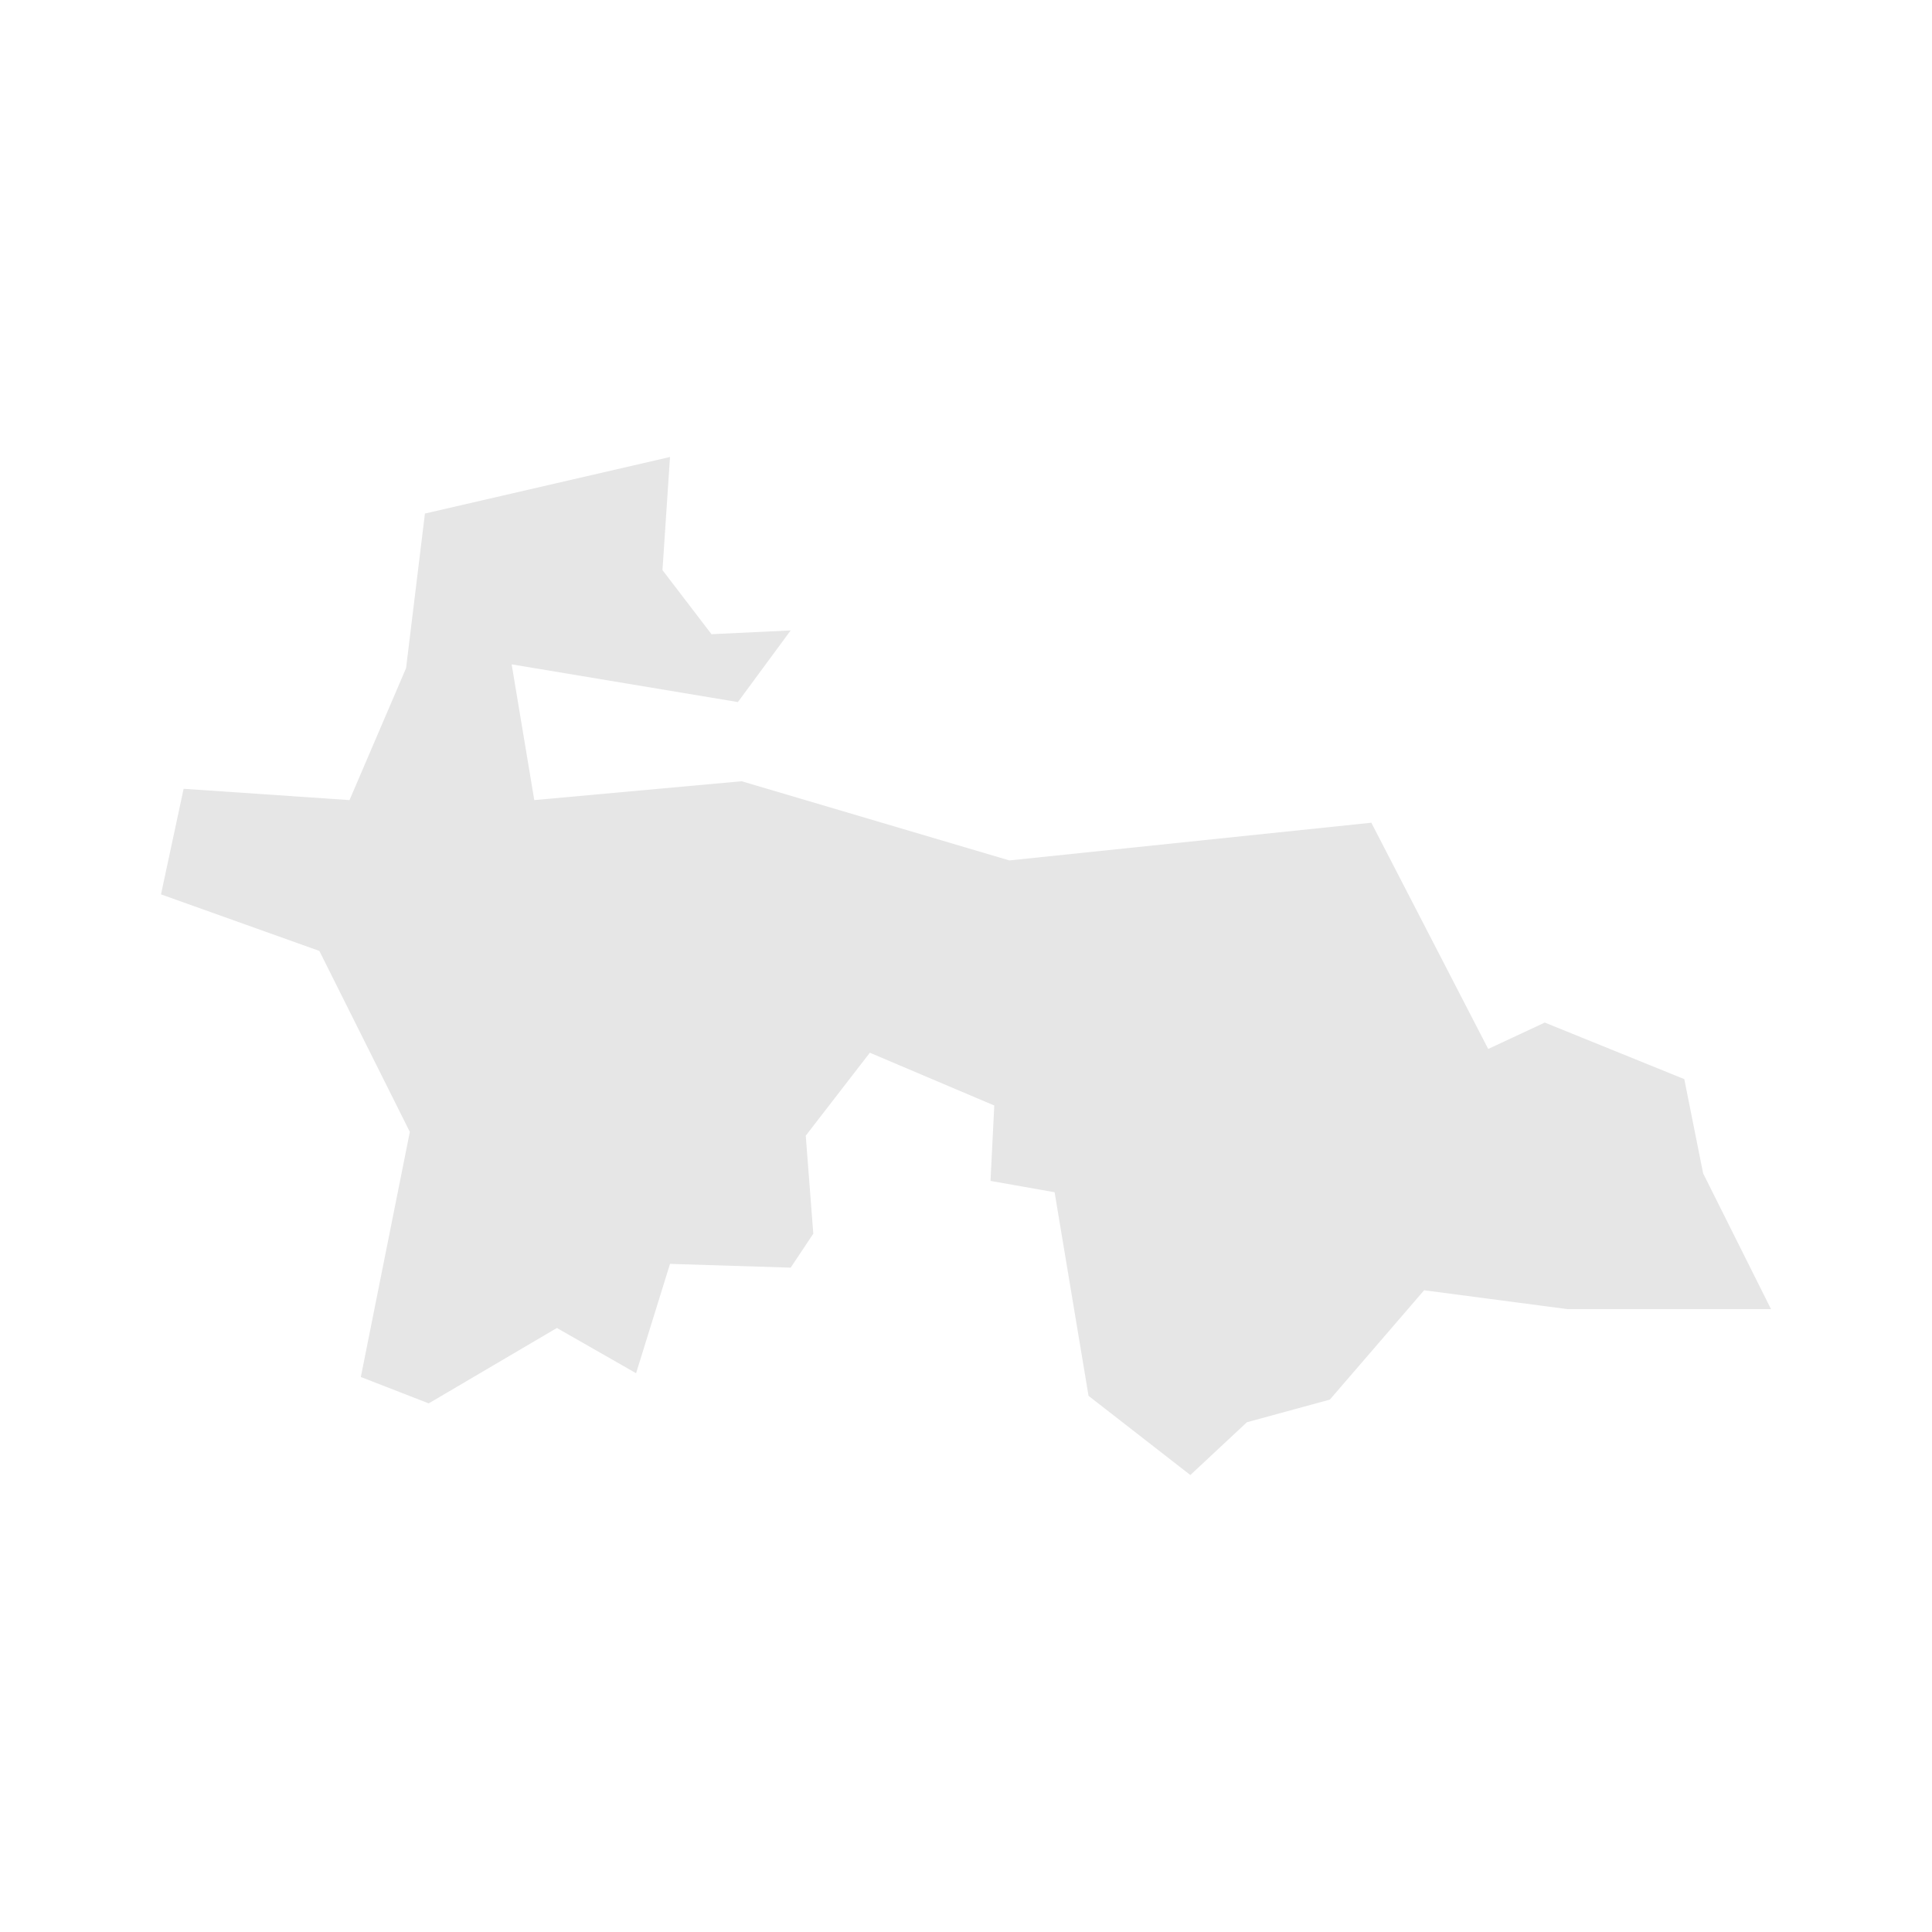 <svg width="40" height="40" xmlns="http://www.w3.org/2000/svg" fill="#e6e6e6"  
    viewBox="1336.03 234.73 51.24 35.54" preserveAspectRatio="xMidYMid meet">
        <path d="M1357 243.6l-1.4 1.9-6-1 0.6 3.6 5.5-0.5 7.1 2.1 9.6-1 3.1 6 1.5-0.7 3.7 1.5 0.5 2.5 1.8 3.6-5.4 0-3.8-0.5-2.5 2.9-2.2 0.6-1.5 1.4-2.7-2.1-0.9-5.4-1.7-0.3 0.1-2-3.3-1.4-1.7 2.2 0.2 2.6-0.6 0.9-3.2-0.1-0.9 2.9-2.1-1.2-3.4 2-1.8-0.7 1.3-6.5-2.4-4.8-4.2-1.5 0.6-2.8 4.4 0.3 1.5-3.5 0.5-4.1 6.5-1.5-0.2 3 1.3 1.7 2.1-0.1z" id="TJ" name="Tajikistan">
</path>
    </svg>